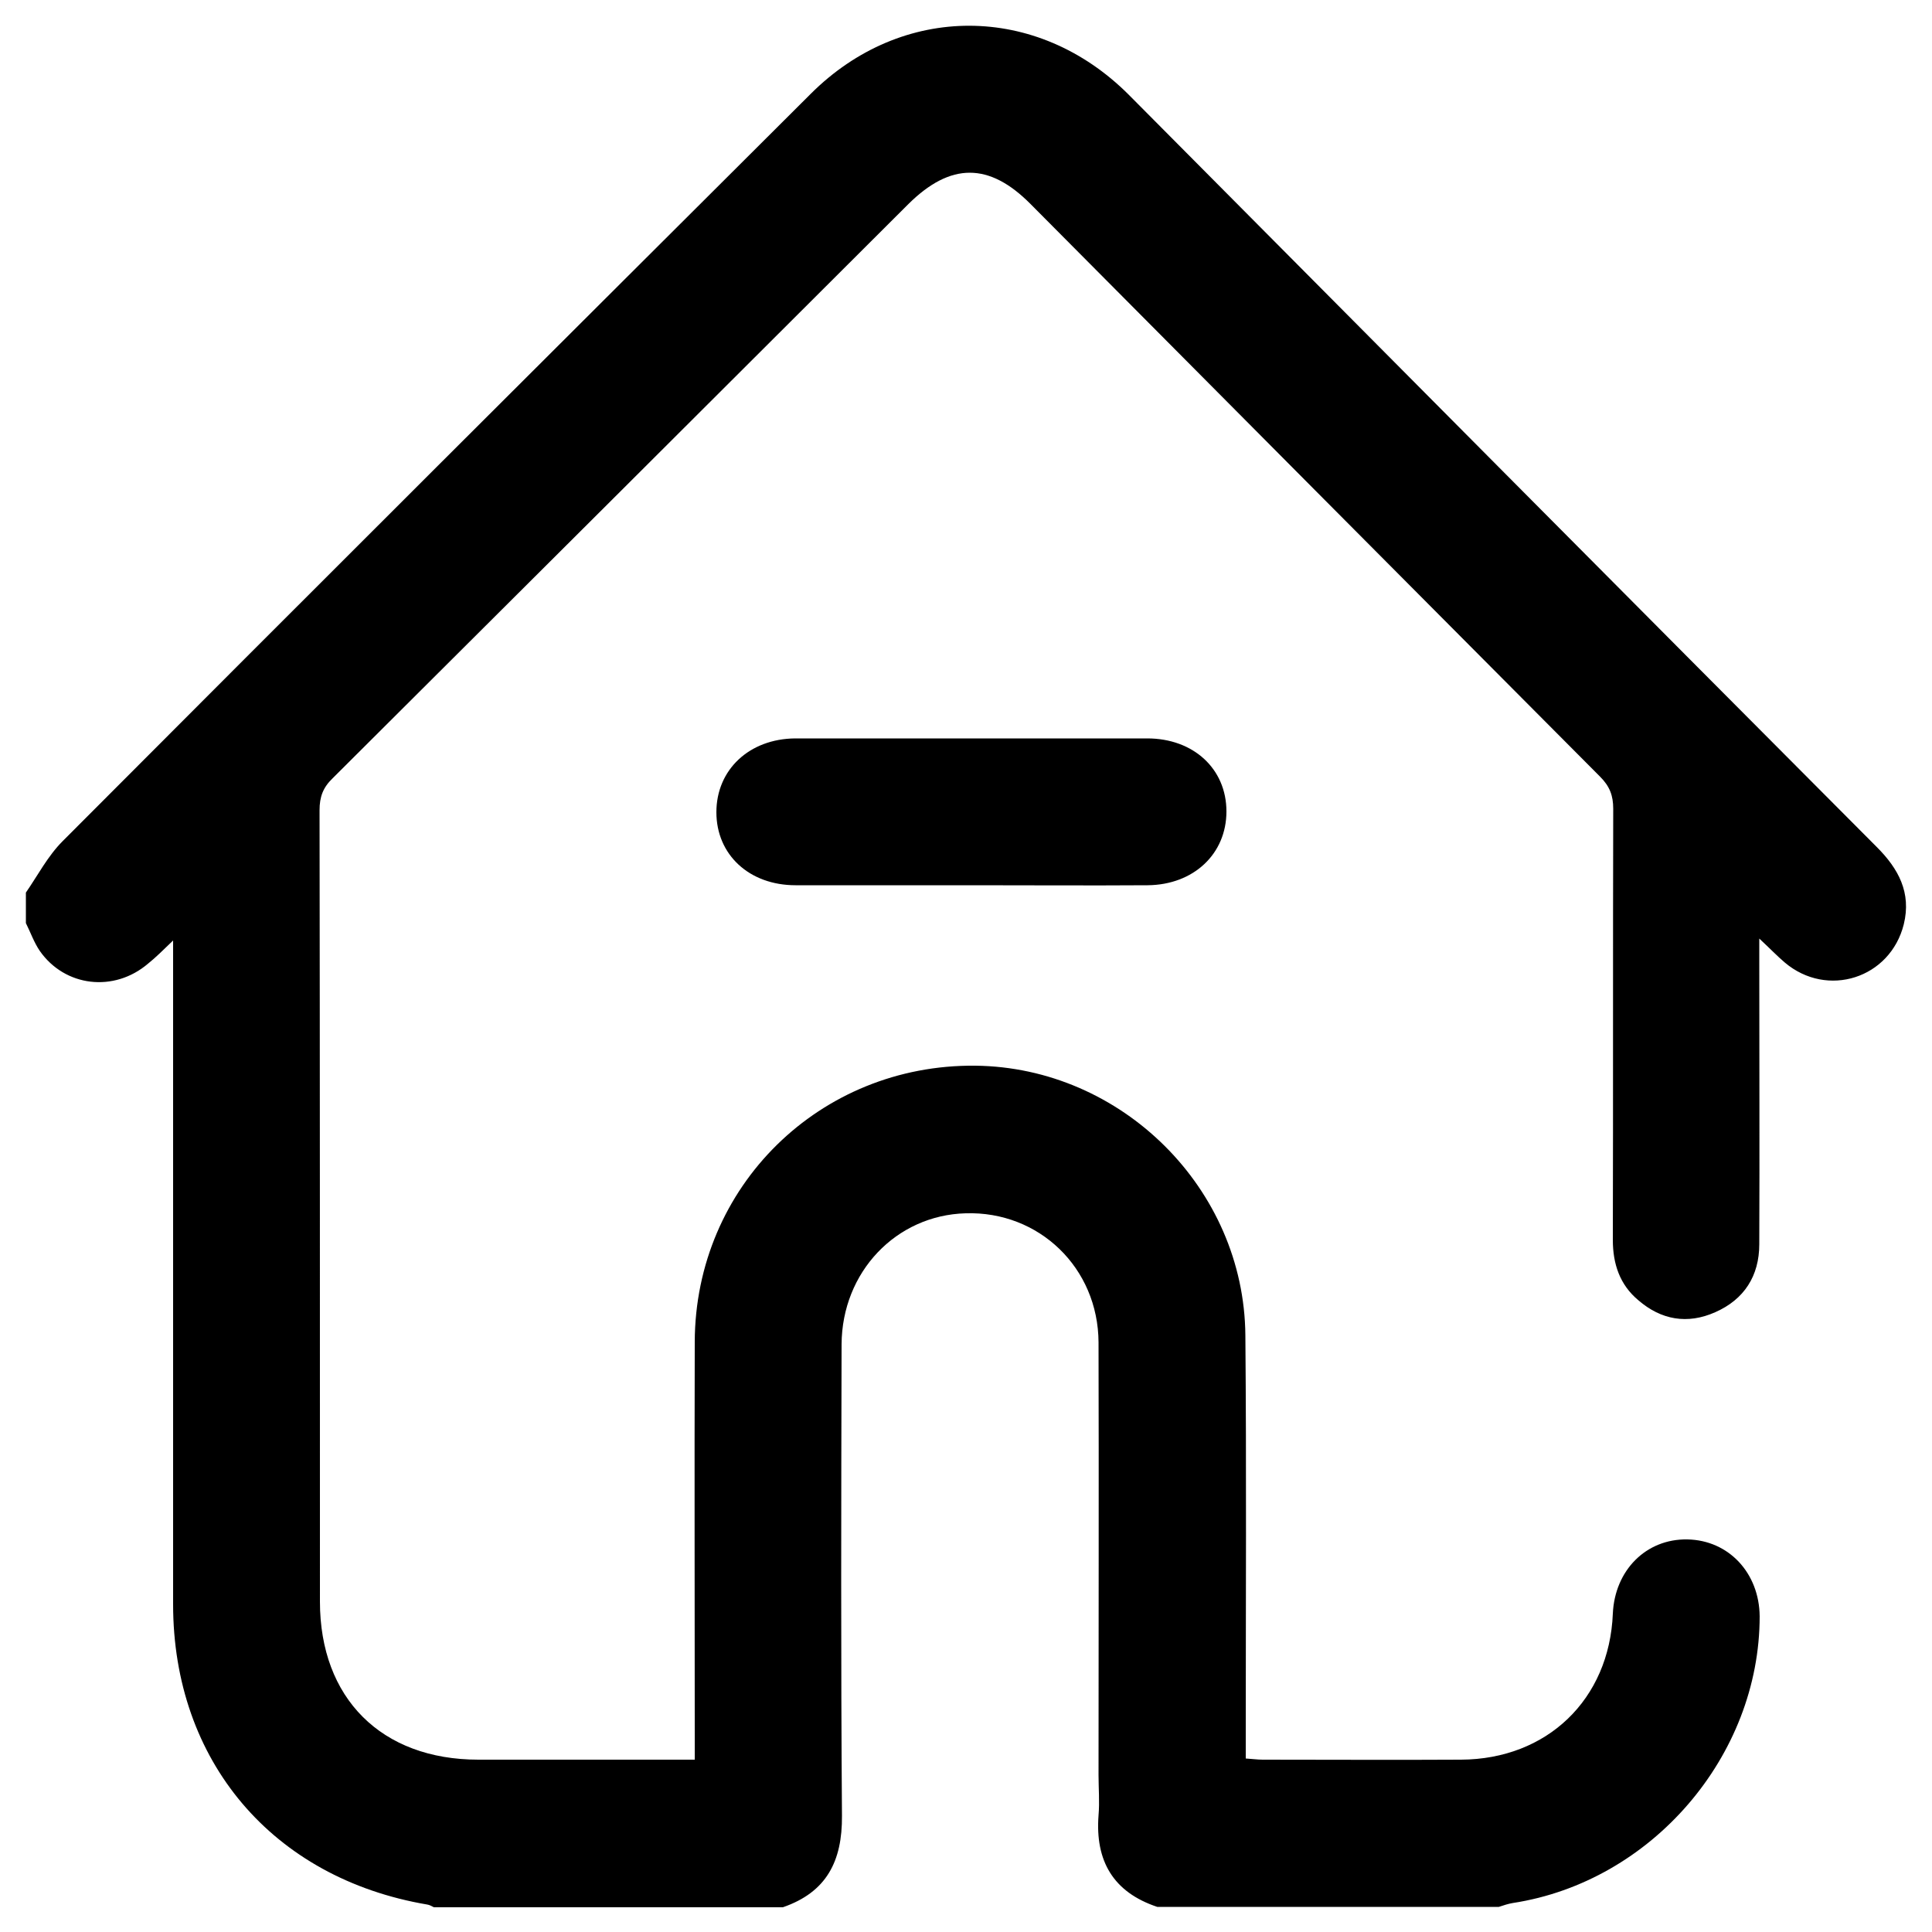 <?xml version="1.0" encoding="utf-8"?>
<!-- Generator: Adobe Illustrator 25.4.1, SVG Export Plug-In . SVG Version: 6.00 Build 0)  -->
<svg version="1.1" id="Capa_1" xmlns="http://www.w3.org/2000/svg" xmlns:xlink="http://www.w3.org/1999/xlink" x="0px" y="0px"
	 viewBox="0 0 50 50" style="enable-background:new 0 0 50 50;" xml:space="preserve">
<g>
	<path d="M0.67,23.1c0.31-0.45,0.57-0.95,0.95-1.33C8.06,15.31,14.52,8.87,20.98,2.43c2.36-2.36,5.86-2.35,8.23,0.02
		c6.45,6.49,12.9,12.99,19.36,19.47c0.56,0.56,0.9,1.18,0.7,2c-0.35,1.4-1.98,1.92-3.08,0.99c-0.2-0.17-0.38-0.36-0.66-0.62
		c0,0.26,0,0.43,0,0.59c0,2.44,0.01,4.88,0,7.32c0,0.82-0.39,1.43-1.14,1.76c-0.72,0.32-1.4,0.2-1.99-0.31
		c-0.48-0.4-0.66-0.94-0.66-1.56c0.01-3.72,0-7.44,0.01-11.16c0-0.34-0.09-0.58-0.34-0.83c-4.92-4.94-9.83-9.88-14.74-14.82
		c-1.07-1.08-2.07-1.08-3.16,0c-4.97,4.96-9.93,9.91-14.9,14.86c-0.25,0.24-0.34,0.48-0.34,0.83c0.01,6.83,0.01,13.65,0.01,20.48
		c0,2.5,1.59,4.09,4.1,4.09c1.68,0,3.36,0,5.04,0c0.17,0,0.34,0,0.56,0c0-0.21,0-0.38,0-0.55c0-3.42-0.01-6.84,0-10.26
		c0.01-4.03,3.24-7.19,7.26-7.15c3.79,0.04,6.96,3.18,6.99,6.98c0.03,3.45,0.01,6.9,0.01,10.36c0,0.19,0,0.38,0,0.59
		c0.17,0.01,0.3,0.03,0.44,0.03c1.71,0,3.42,0.01,5.13,0c2.23-0.01,3.84-1.56,3.93-3.78c0.05-1.12,0.86-1.94,1.93-1.92
		c1.07,0.02,1.86,0.87,1.87,1.99c0,3.62-2.8,6.87-6.39,7.42c-0.12,0.02-0.24,0.06-0.36,0.1c-2.95,0-5.89,0-8.84,0
		c-1.14-0.38-1.61-1.19-1.52-2.37c0.03-0.35,0-0.7,0-1.04c0-3.73,0.01-7.47,0-11.2c-0.01-1.93-1.54-3.4-3.44-3.34
		c-1.8,0.05-3.2,1.52-3.21,3.39c-0.01,4.07-0.02,8.13,0.01,12.2c0.01,1.18-0.4,1.98-1.53,2.37c-3.01,0-6.02,0-9.03,0
		c-0.06-0.03-0.11-0.06-0.17-0.07c-4.01-0.68-6.58-3.72-6.58-7.77c0-5.53,0-11.06,0-16.58c0-0.17,0-0.34,0-0.6
		c-0.26,0.25-0.45,0.44-0.65,0.6c-0.88,0.75-2.15,0.6-2.8-0.33c-0.15-0.22-0.24-0.48-0.36-0.72C0.67,23.61,0.67,23.36,0.67,23.1z"/>
	<path d="M25.15,22.91c-1.52,0-3.04,0-4.56,0c-1.2,0-2.05-0.79-2.05-1.89c0-1.1,0.85-1.9,2.04-1.91c3.04,0,6.08,0,9.11,0
		c1.2,0,2.05,0.79,2.05,1.89c0,1.1-0.85,1.9-2.04,1.91C28.19,22.92,26.67,22.91,25.15,22.91z"/>
</g>
</svg>
